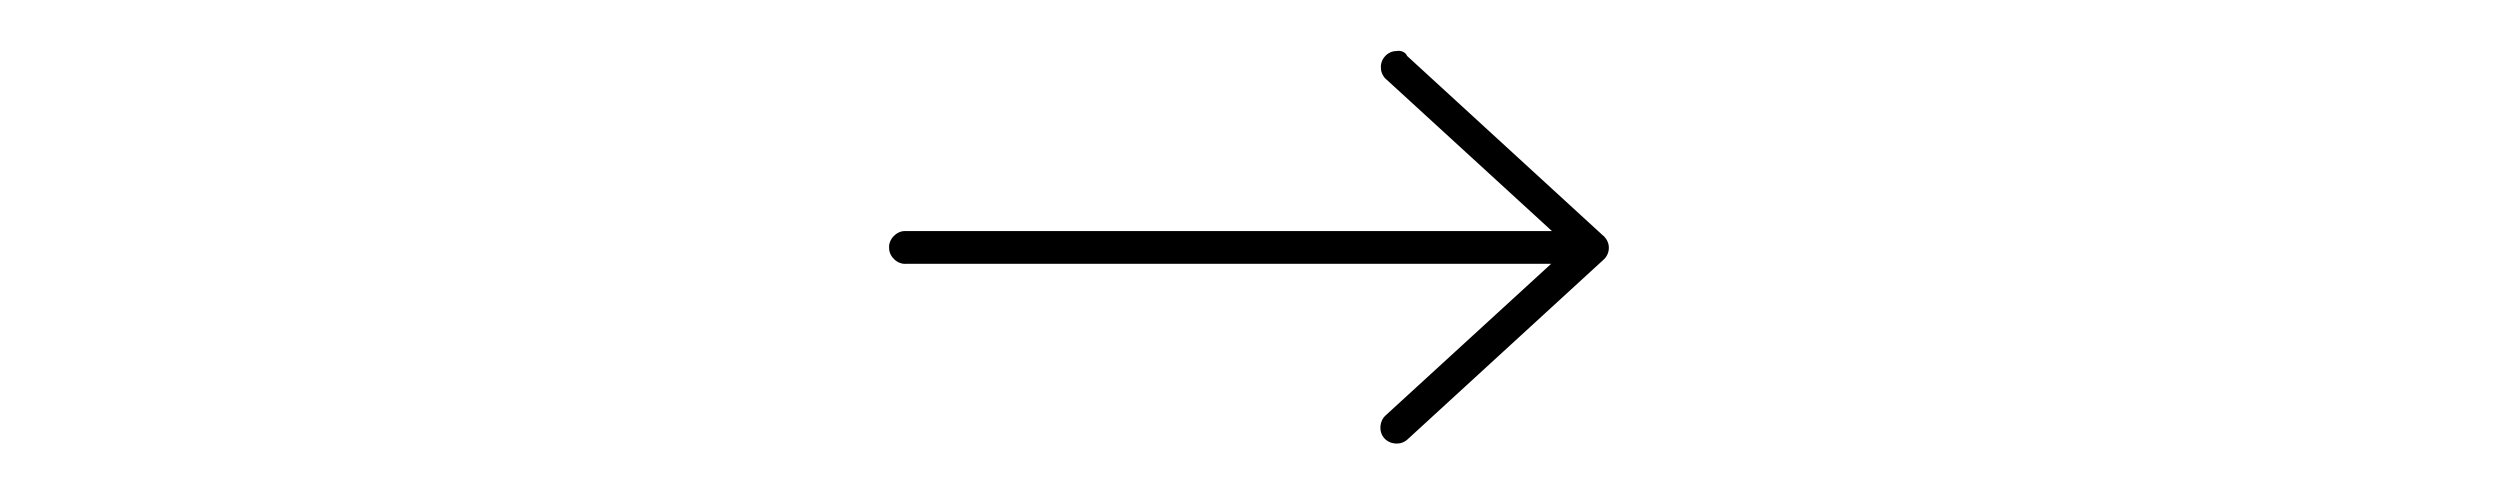 <?xml version="1.0" encoding="utf-8"?>
<!-- Generator: Adobe Illustrator 22.0.1, SVG Export Plug-In . SVG Version: 6.00 Build 0)  -->
<svg version="1.1" height="20" 
	 id="Layer_1" xmlns:cc="http://creativecommons.org/ns#" xmlns:dc="http://purl.org/dc/elements/1.1/" xmlns:inkscape="http://www.inkscape.org/namespaces/inkscape" xmlns:rdf="http://www.w3.org/1999/02/22-rdf-syntax-ns#" xmlns:sodipodi="http://sodipodi.sourceforge.net/DTD/sodipodi-0.dtd" xmlns:svg="http://www.w3.org/2000/svg"
	 xmlns="http://www.w3.org/2000/svg" xmlns:xlink="http://www.w3.org/1999/xlink" x="0px" y="0px" viewBox="0 0 100 61.1"
	 style="enable-background:new 0 0 100 61.1;" xml:space="preserve">
<g transform="translate(0,-952.362)">
	<path d="M67.9,958.6c-1.1,0-2,1-1.9,2.1c0,0.5,0.3,1.1,0.7,1.4l20.2,18.5H8H7.8c-1,0-2,1-1.9,2.1c0,1,1,2,2.1,1.9h78.8l-20.2,18.5
		c-0.8,0.7-0.9,2-0.2,2.8c0.7,0.8,2,0.9,2.8,0.2c0,0,0,0,0,0l24-22c0.8-0.7,0.9-2,0.1-2.8c0-0.1-0.1-0.1-0.1-0.1l-24-22
		C69,958.7,68.4,958.5,67.9,958.6z"/>
</g>
</svg>
